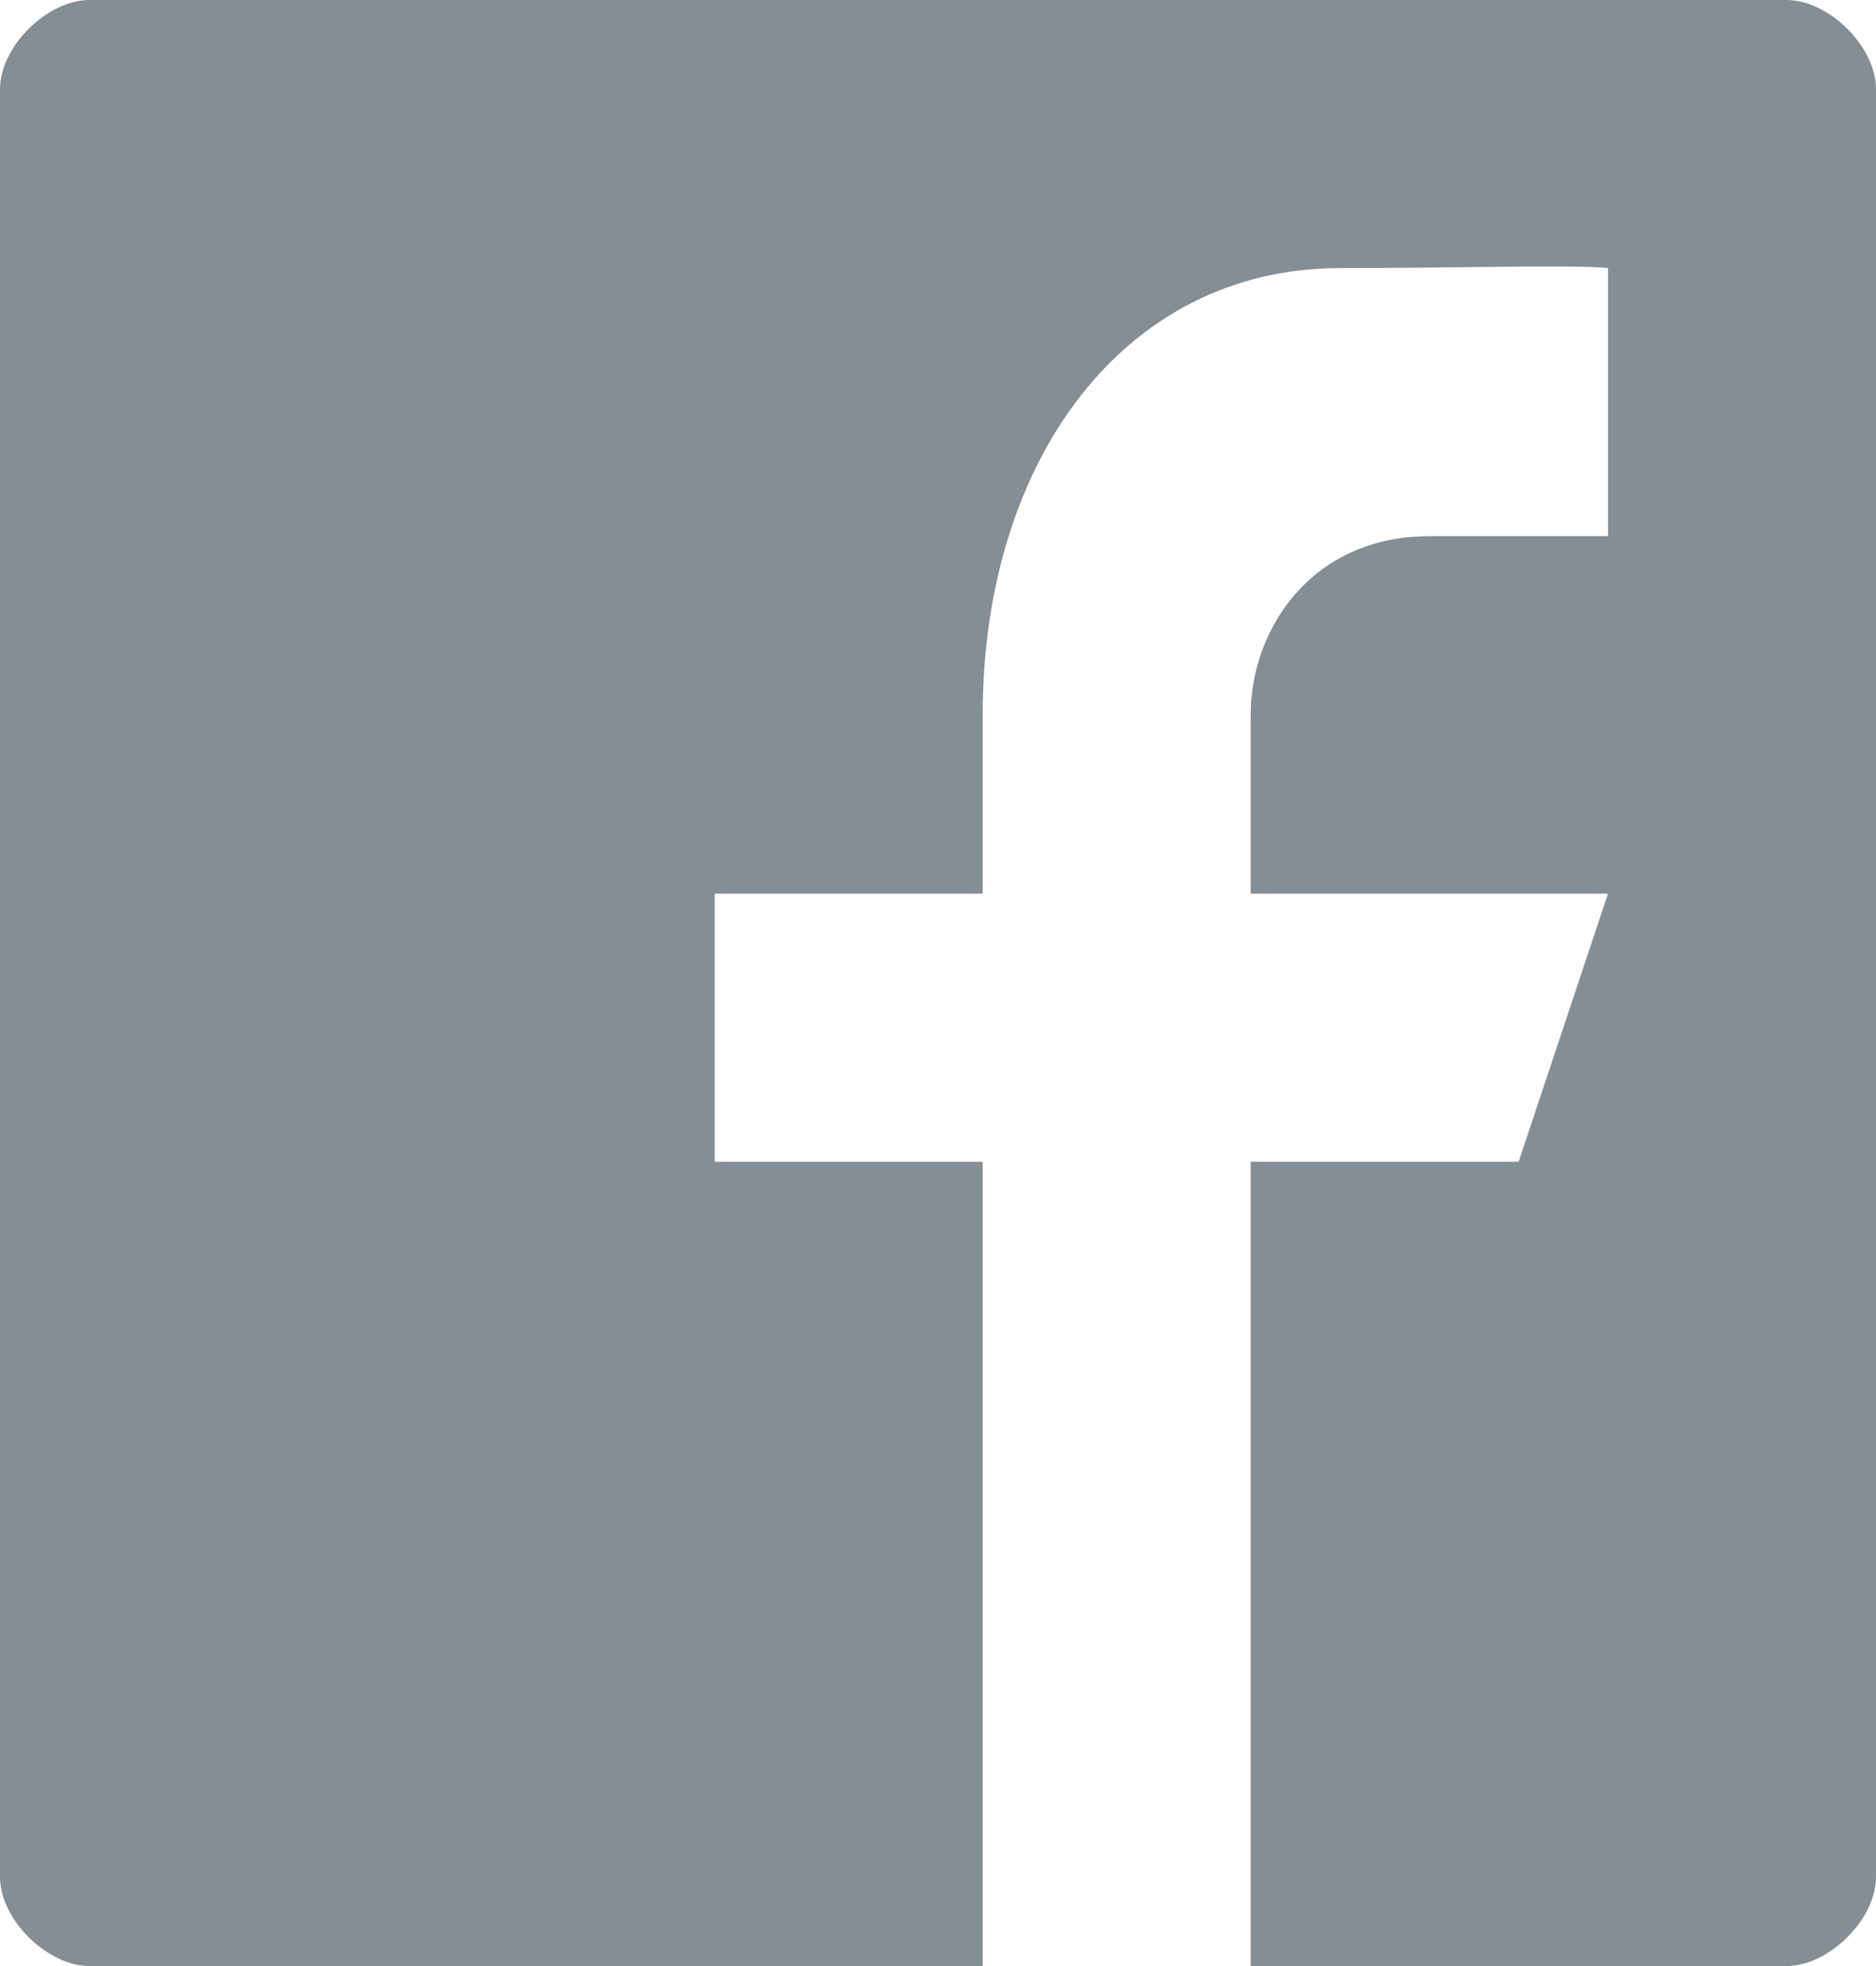 <svg width="21" height="22" viewBox="0 0 21 22" fill="none" xmlns="http://www.w3.org/2000/svg">
<path d="M20 0H1C0.535 0 0 0.513 0 1V21C0 21.487 0.535 22 1 22H20C20.465 22 21 21.487 21 21V1C21 0.513 20.465 0 20 0ZM18 6H16C14.685 6 14 7.037 14 8V10H18L17 13H14V22H11V13H8V10H11V8C11 5.159 12.58 3 15 3C16.16 3 17.709 2.959 18 3V6Z" fill="#858D95"/>
</svg>
